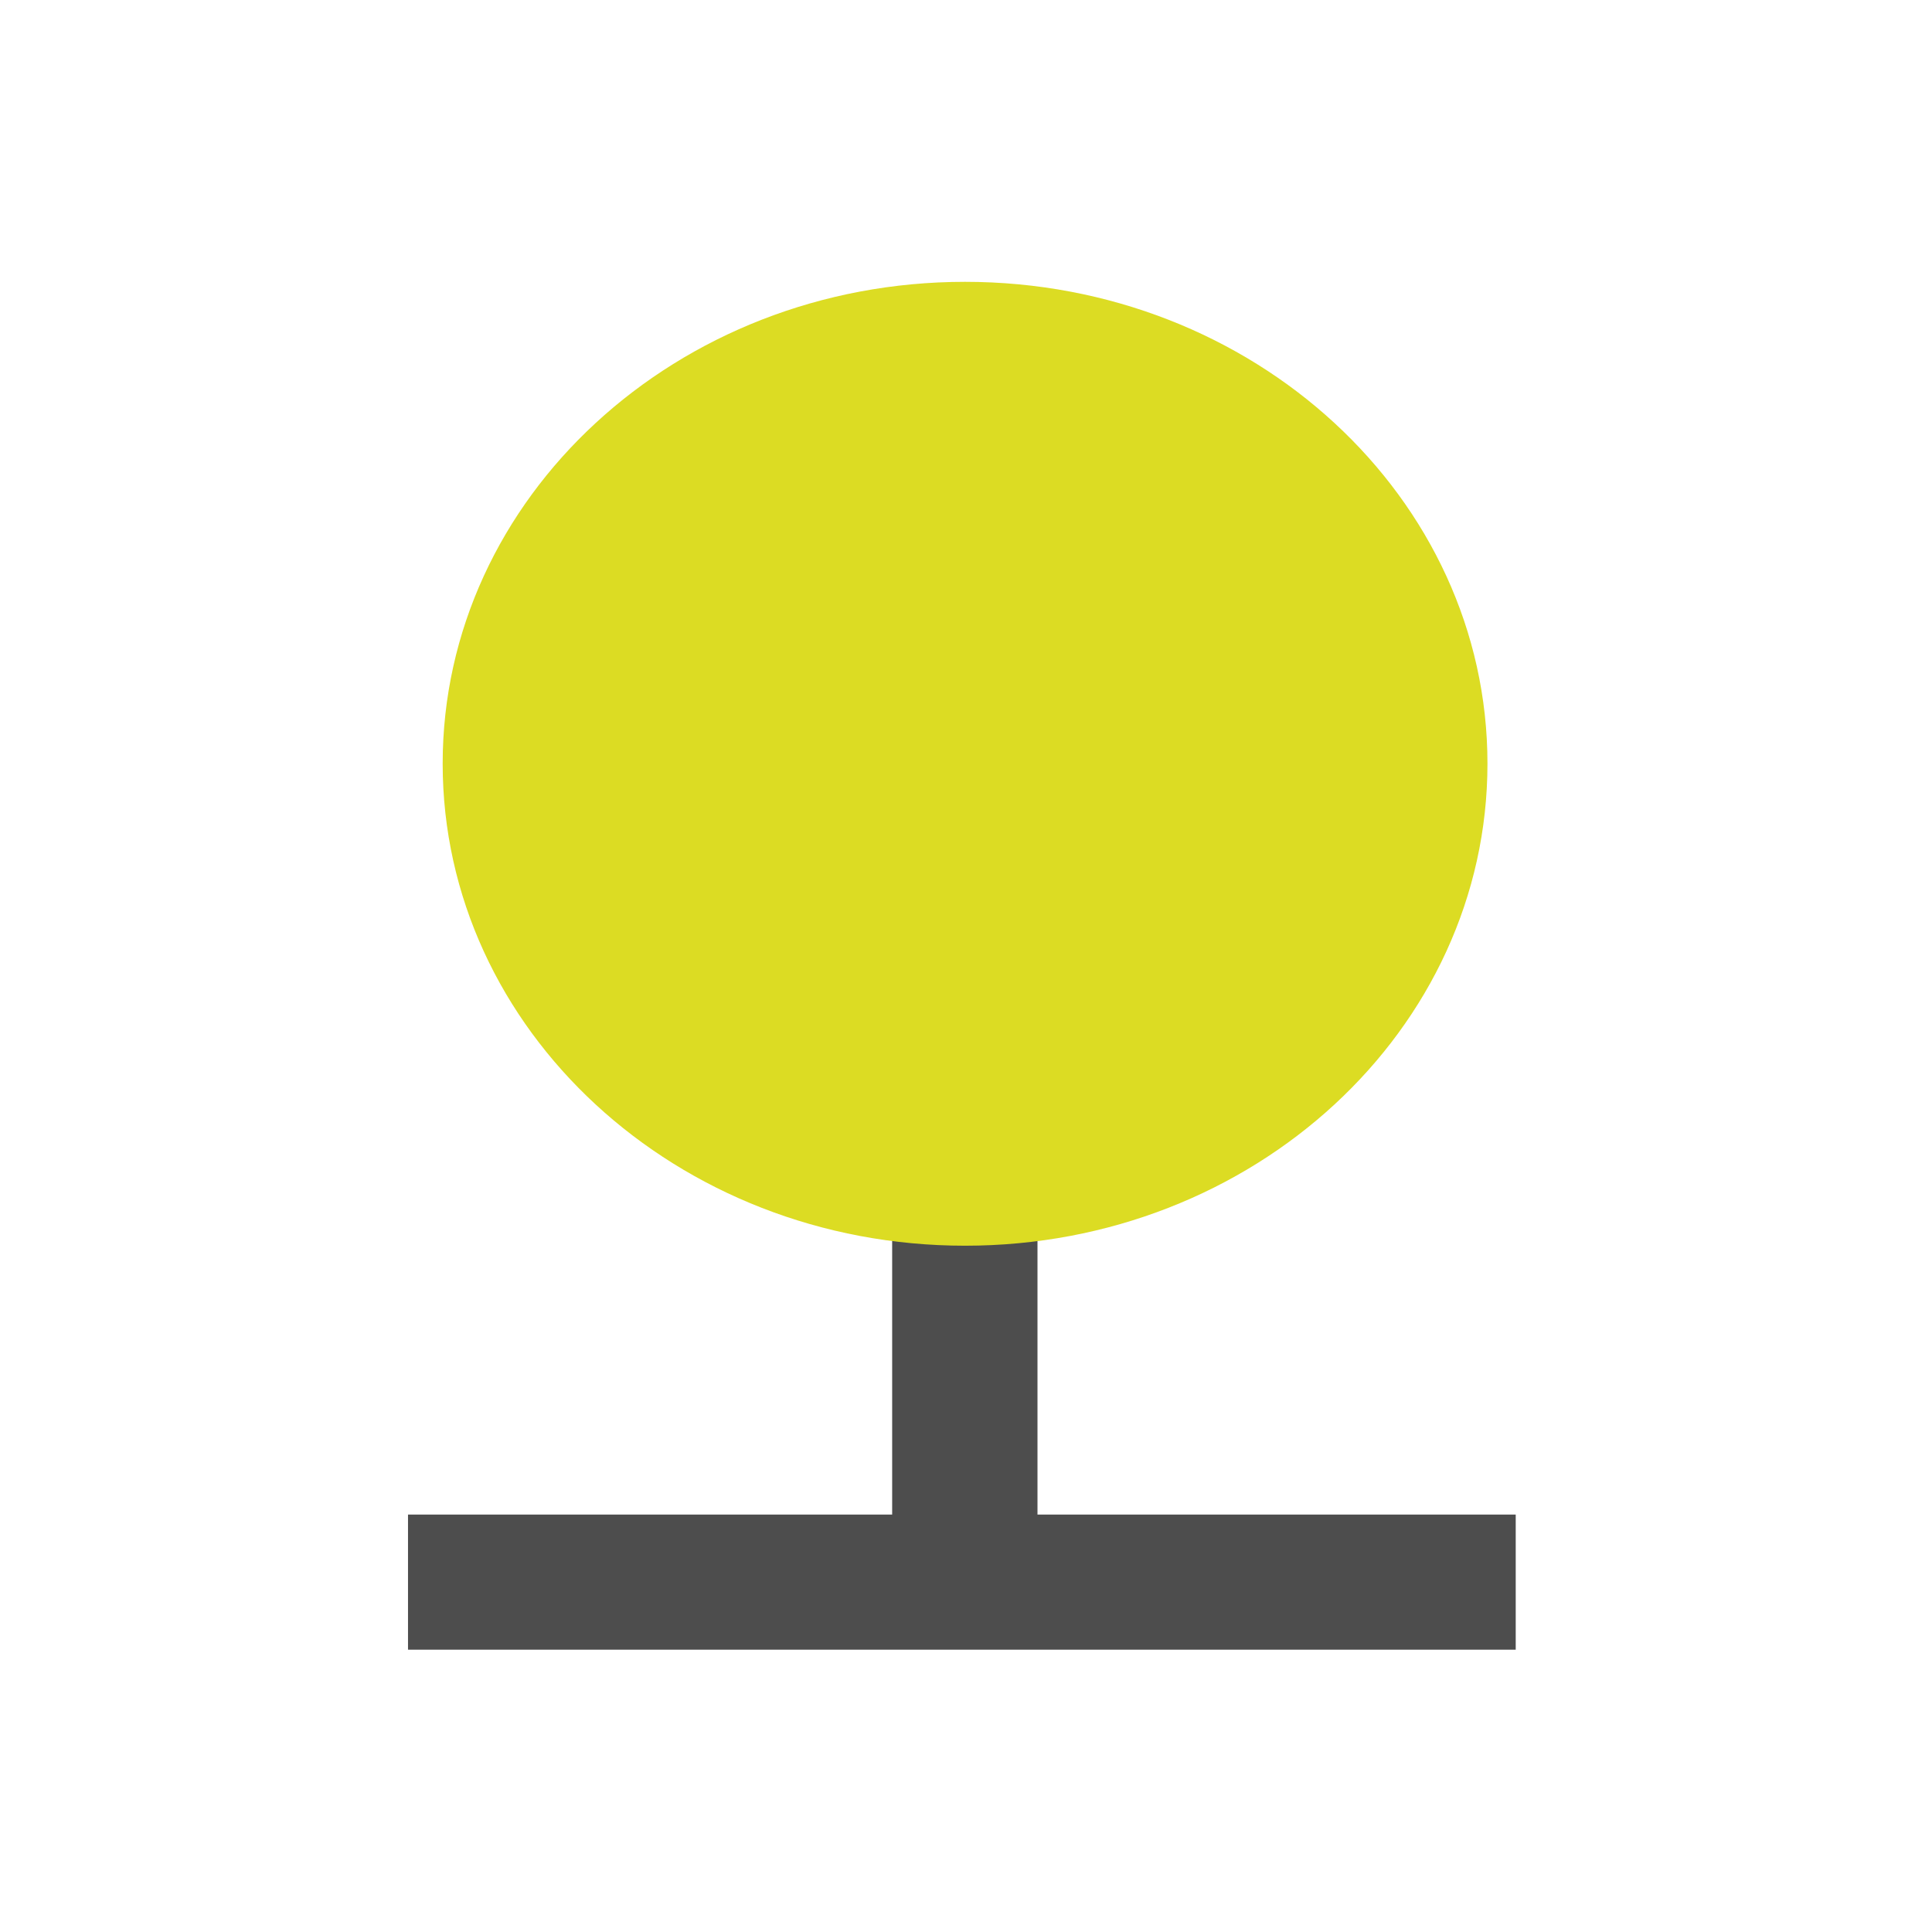 
<svg xmlns="http://www.w3.org/2000/svg" xmlns:xlink="http://www.w3.org/1999/xlink" width="32px" height="32px" viewBox="0 0 32 32" version="1.1">
<g id="surface1">
<path style=" stroke:none;fill-rule:evenodd;fill:rgb(30.196%,30.196%,30.196%);fill-opacity:1;" d="M 6.758 25.086 L 25.105 25.086 L 25.105 27.324 L 6.758 27.324 Z M 6.758 25.086 "/>
<path style=" stroke:none;fill-rule:evenodd;fill:rgb(30.196%,30.196%,30.196%);fill-opacity:1;" d="M 17.184 17.832 L 17.184 27.289 L 14.777 27.289 L 14.777 17.832 Z M 17.184 17.832 "/>
<path style=" stroke:none;fill-rule:evenodd;fill:#DCDC23;fill-opacity:1;" d="M 24.637 12.648 C 24.637 17.059 20.762 20.633 15.984 20.633 C 11.207 20.633 7.332 17.059 7.332 12.648 C 7.332 8.242 11.207 4.668 15.984 4.668 C 20.762 4.668 24.637 8.242 24.637 12.648 Z M 24.637 12.648 "/>
</g>
</svg>

